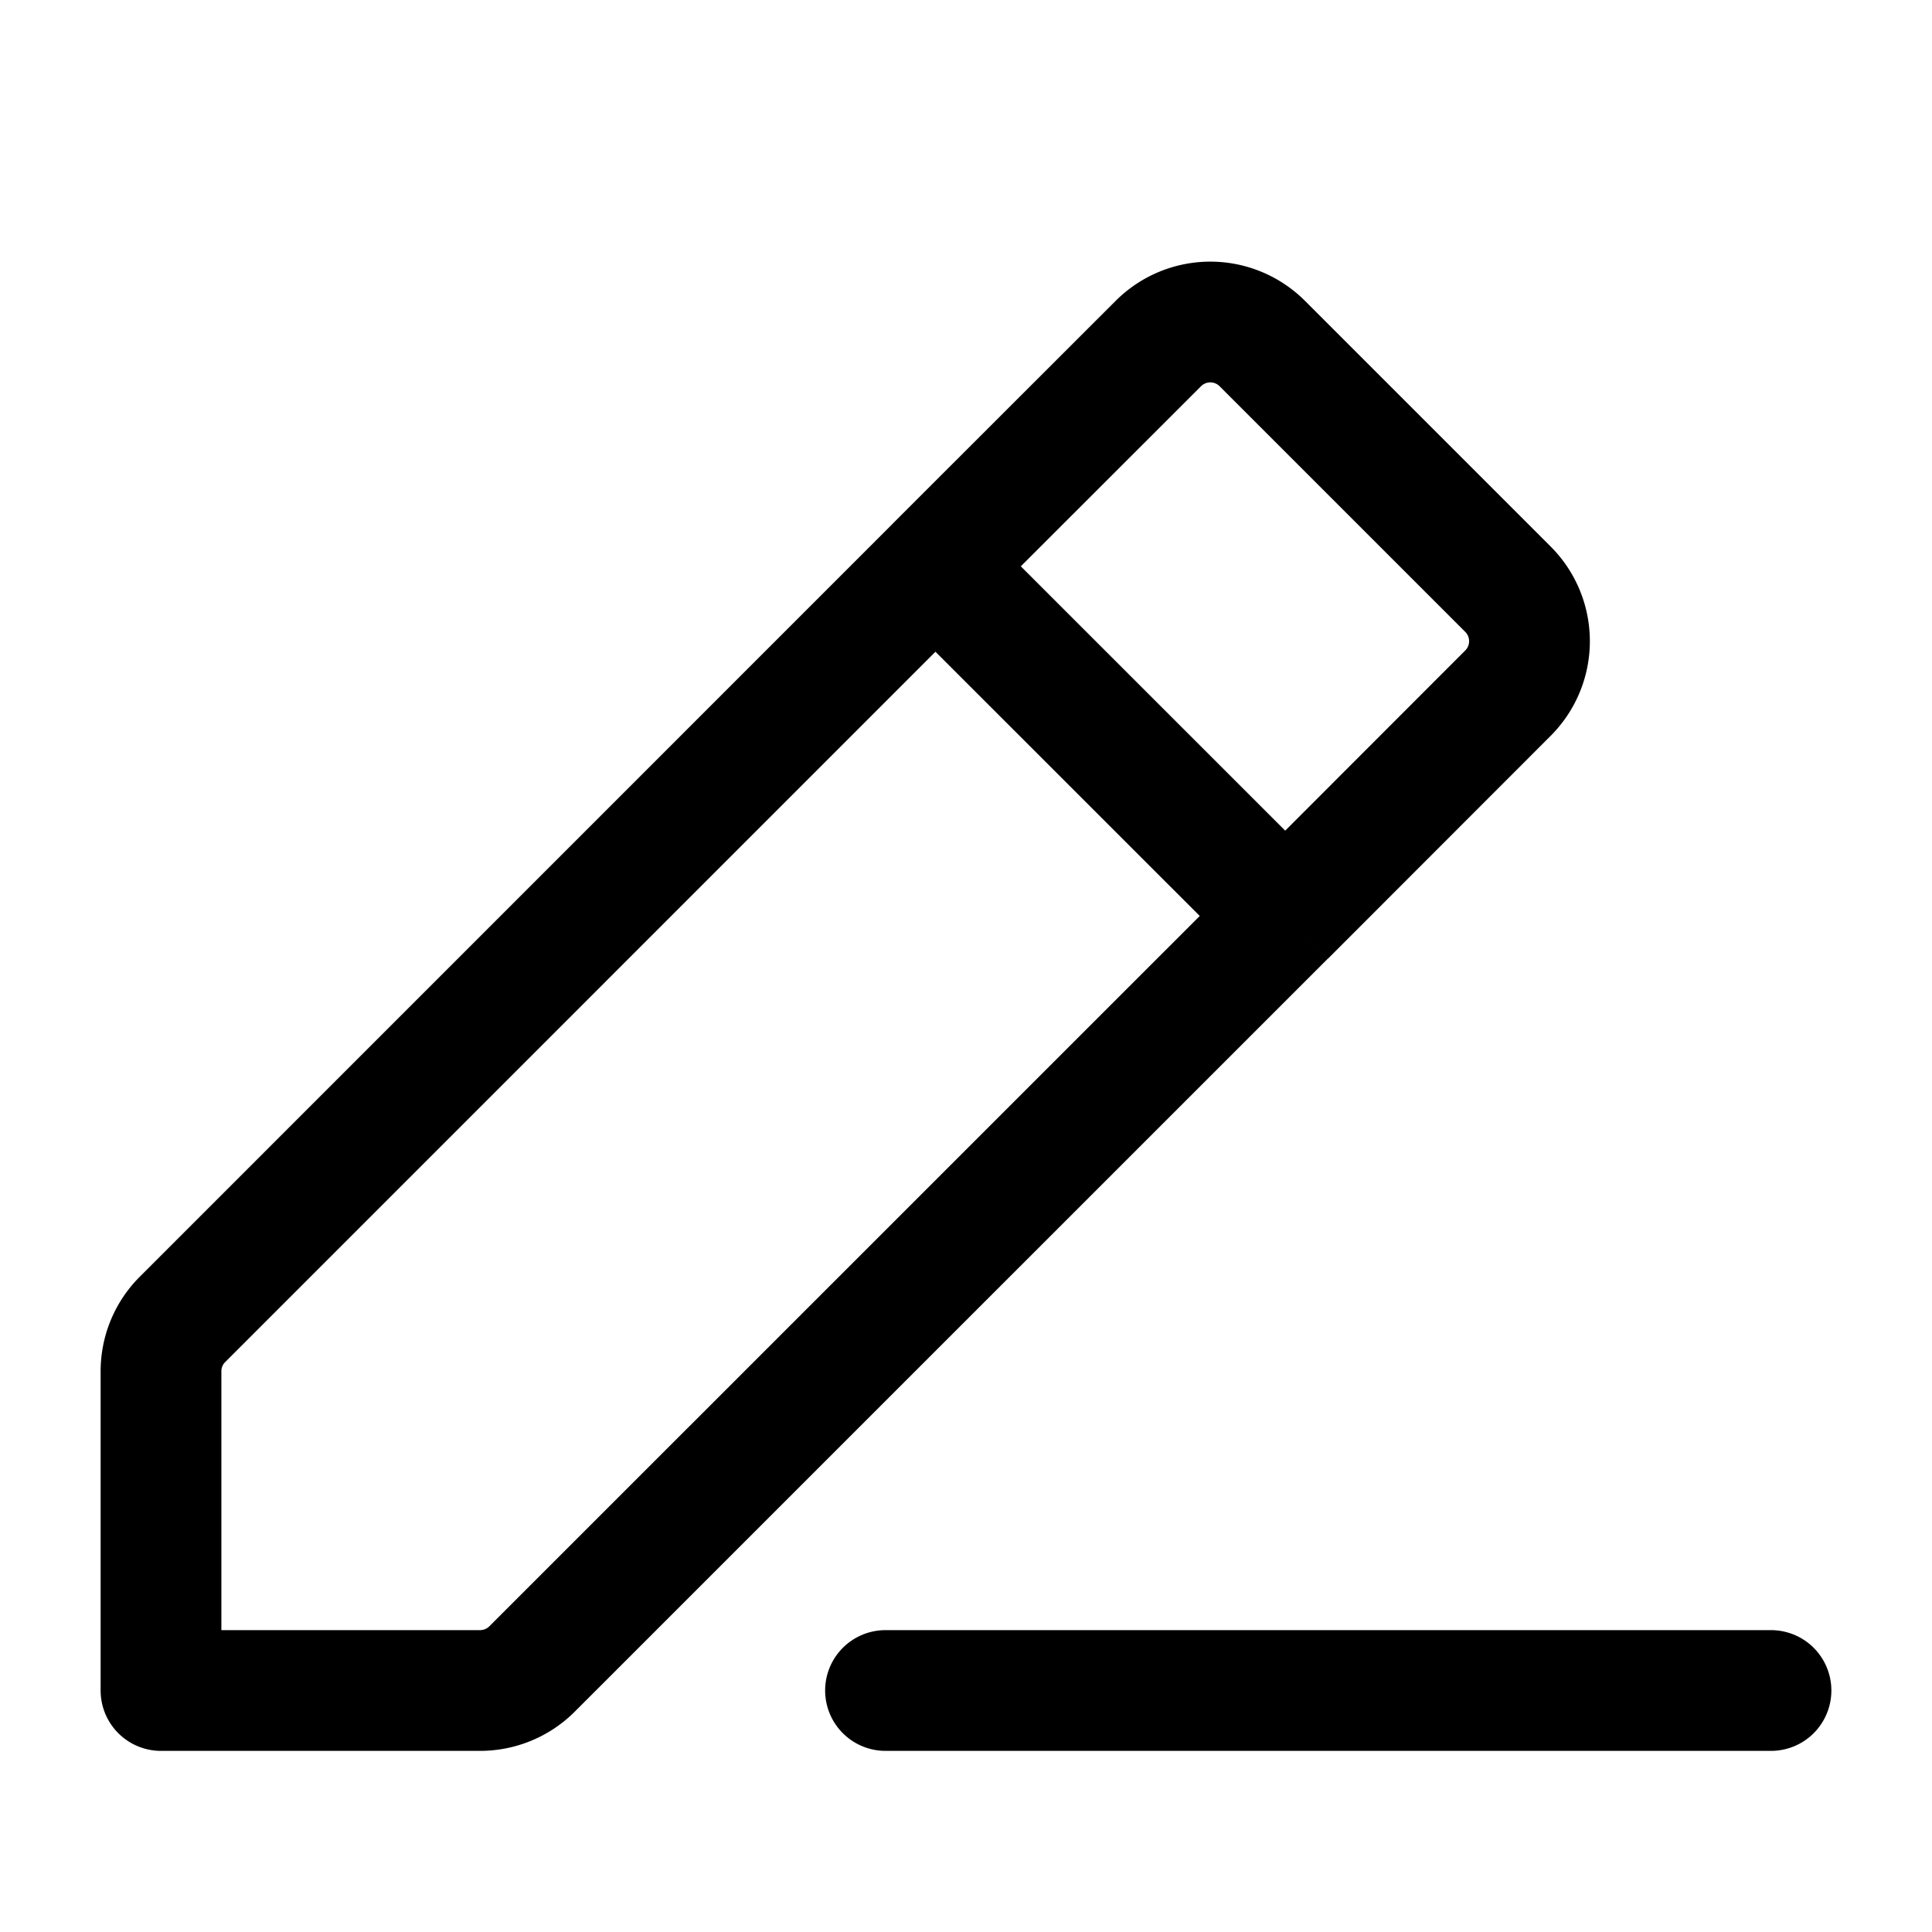 <svg width="24" height="24" viewBox="0 0 24 24" fill="none" xmlns="http://www.w3.org/2000/svg">
    <path d="m15.965 11.38 2.767-2.769a.913.913 0 0 0 0-1.292l-3.051-3.051a.913.913 0 0 0-1.292 0L11.62 7.035m4.344 4.344L6.61 20.732a.913.913 0 0 1-.646.268H2v-3.965c0-.243.096-.475.268-.646l9.353-9.354m4.344 4.344L11.62 7.035" stroke="currentColor" stroke-width="1.5" stroke-linejoin="round"/>
    <path d="M11 21h11" stroke="currentColor" stroke-width="1.5" stroke-linecap="round"/>
</svg>
